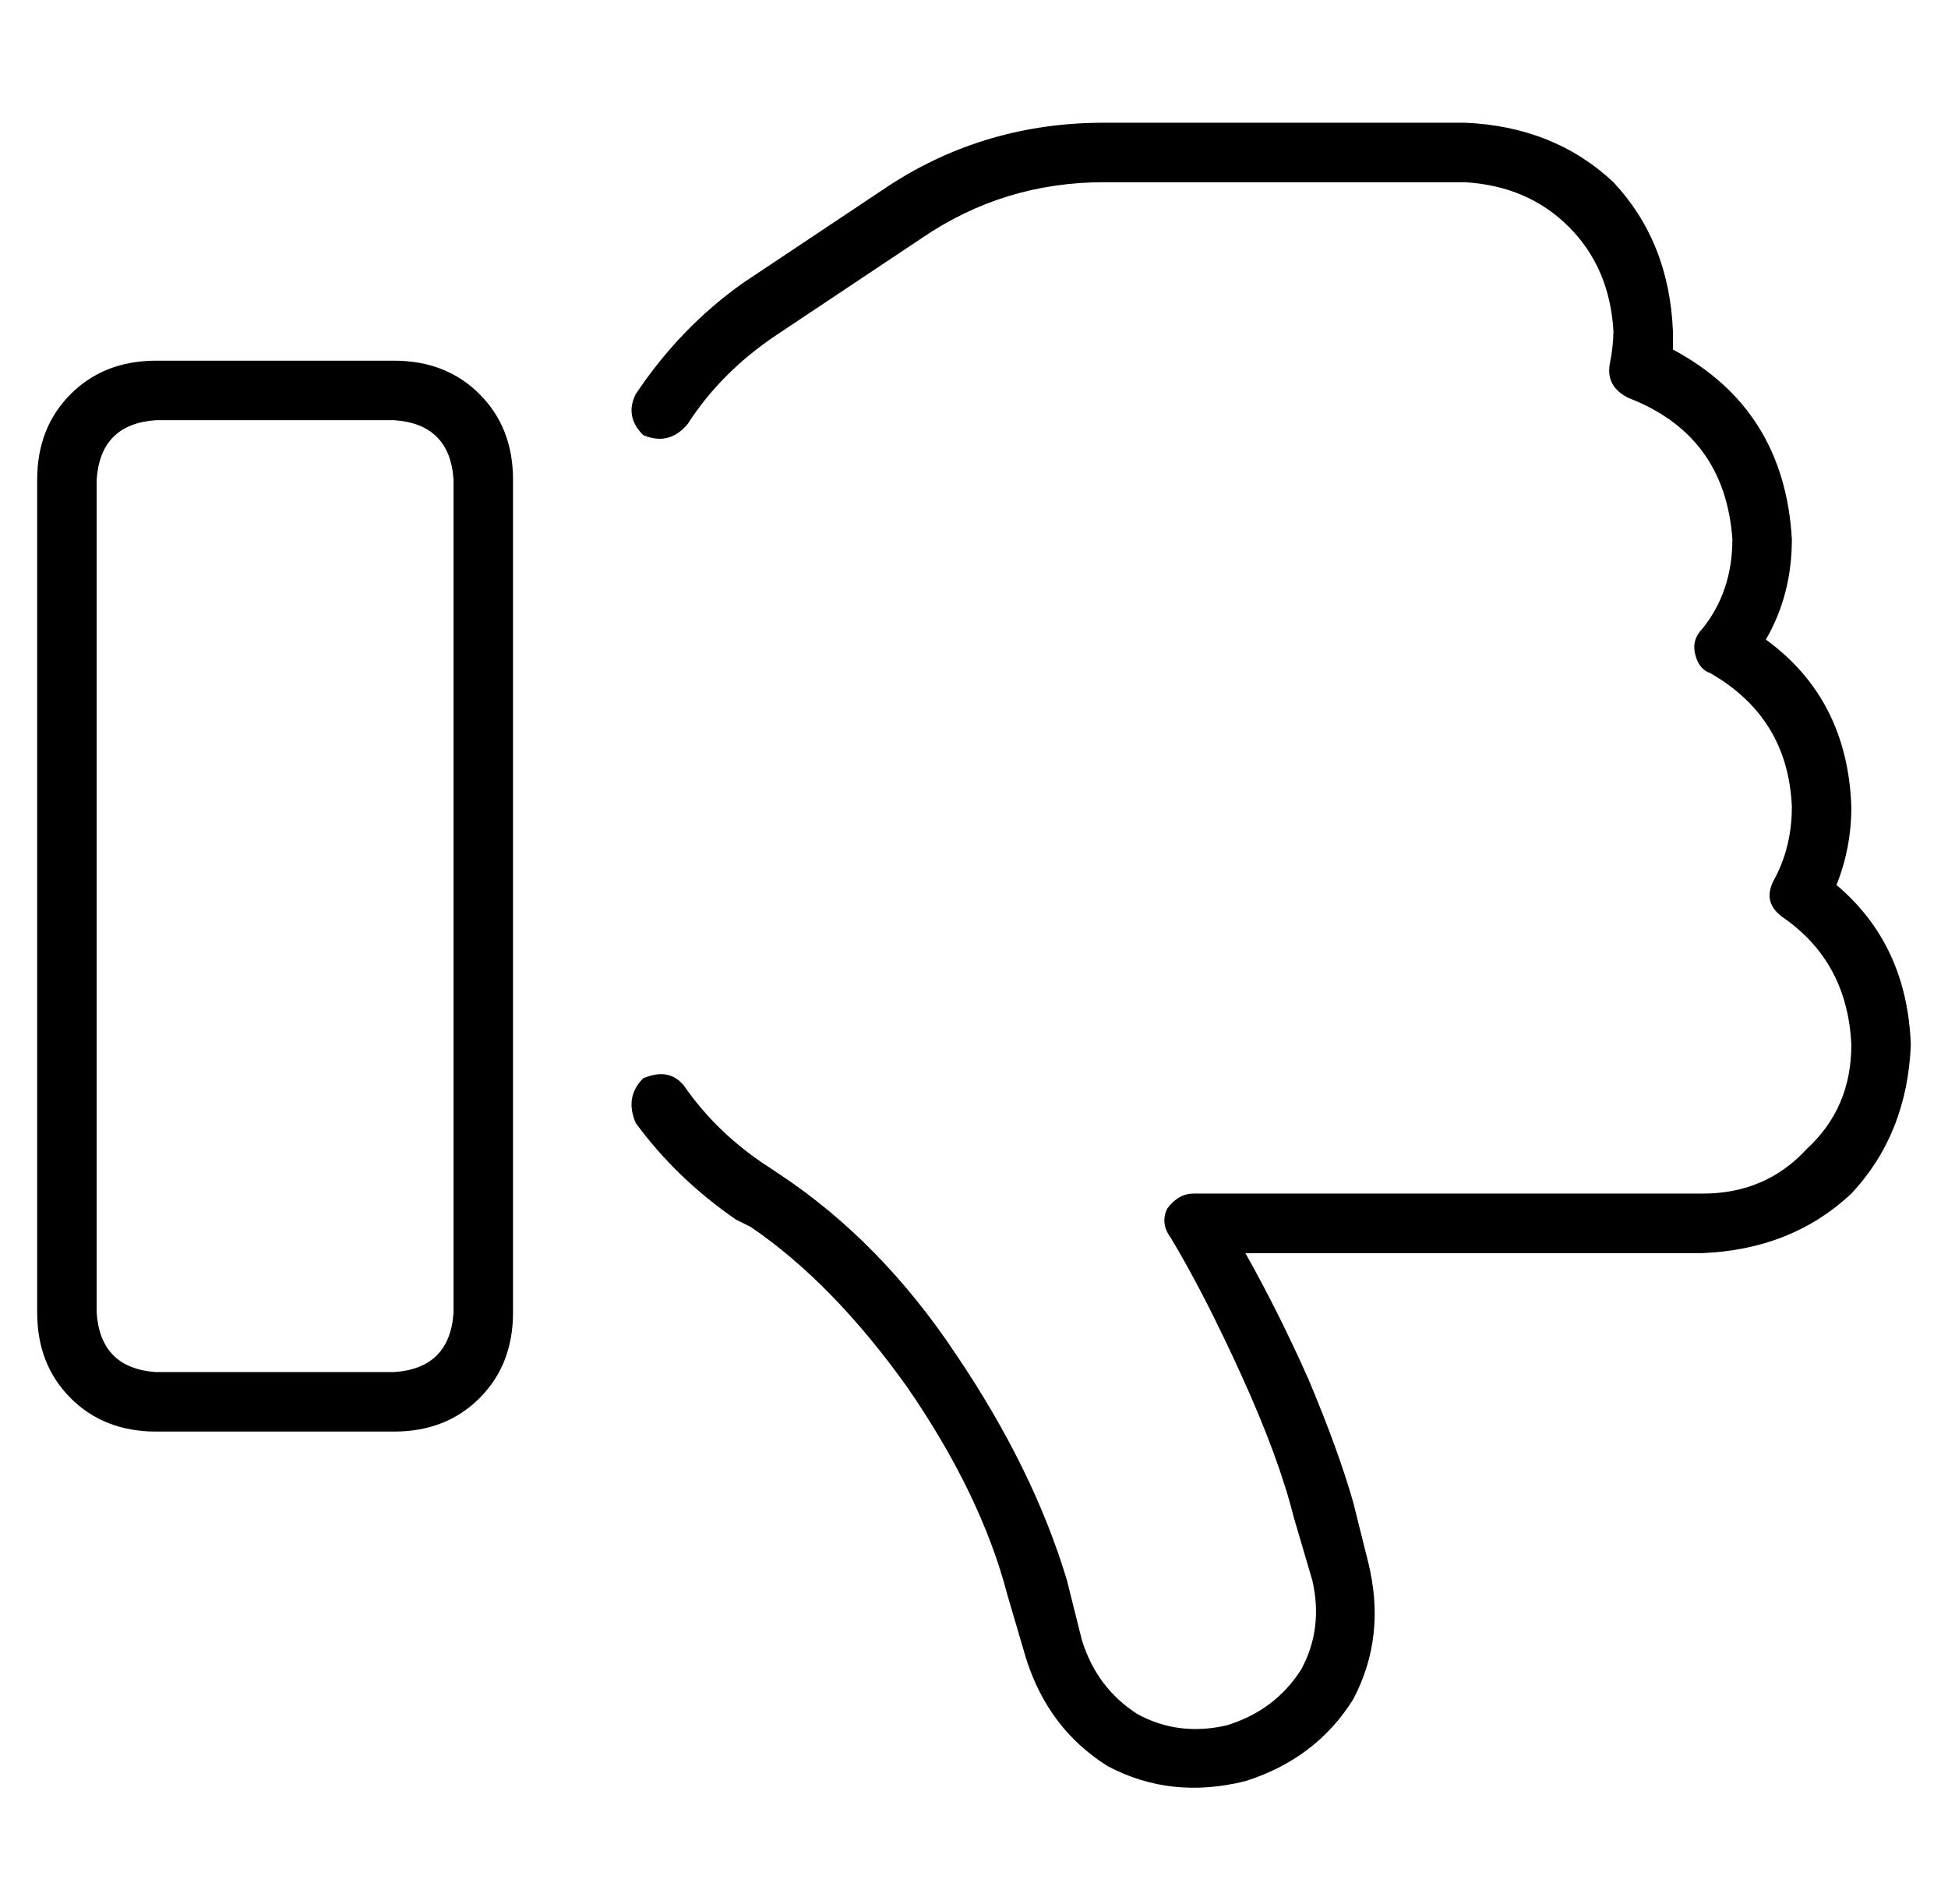 <?xml version="1.0" standalone="no"?>
<!DOCTYPE svg PUBLIC "-//W3C//DTD SVG 1.1//EN" "http://www.w3.org/Graphics/SVG/1.1/DTD/svg11.dtd" >
<svg xmlns="http://www.w3.org/2000/svg" xmlns:xlink="http://www.w3.org/1999/xlink" version="1.1" viewBox="-10 -40 524 512">
   <path fill="currentColor"
d="M281 401q4 13 15 20v0v0q11 6 24 3q13 -4 20 -15q6 -11 3 -24l-5 -17v0q-4 -16 -14 -38t-19 -37q-3 -4 -1 -8q3 -4 7 -4h137v0q17 0 28 -12q12 -11 12 -28q-1 -22 -18 -34q-6 -4 -3 -10q5 -9 5 -20q-1 -24 -22 -36q-3 -1 -4 -5t2 -7q8 -10 8 -24q-2 -28 -28 -38
q-6 -3 -5 -9q1 -5 1 -9q-1 -17 -12 -28t-28 -12h-97v0q-27 0 -49 15l-39 26v0q-15 10 -24 24q-5 6 -12 3q-5 -5 -2 -11q12 -18 29 -30l39 -26v0q26 -17 58 -17h97v0q24 1 40 16q15 16 16 40v5v0q30 16 32 51q0 15 -7 27q22 16 23 45q0 11 -4 21q19 16 20 43q-1 24 -16 40
q-16 15 -40 16h-123v0q9 16 17 34q8 19 12 33l4 16v0q5 20 -4 37q-10 16 -29 22q-20 5 -37 -4q-16 -10 -22 -29l-5 -17v0q-7 -27 -27 -56q-20 -28 -42 -43l-4 -2v0q-16 -11 -27 -26q-3 -7 2 -12q7 -3 11 2q9 13 23 22l3 2v0q27 18 47 48q21 31 30 61l4 16v0zM32 329h64h-64
h64q15 -1 16 -16v-224v0q-1 -15 -16 -16h-64v0q-15 1 -16 16v224v0q1 15 16 16v0zM0 313v-224v224v-224q0 -14 9 -23t23 -9h64v0q14 0 23 9t9 23v224v0q0 14 -9 23t-23 9h-64v0q-14 0 -23 -9t-9 -23v0z" />
</svg>
